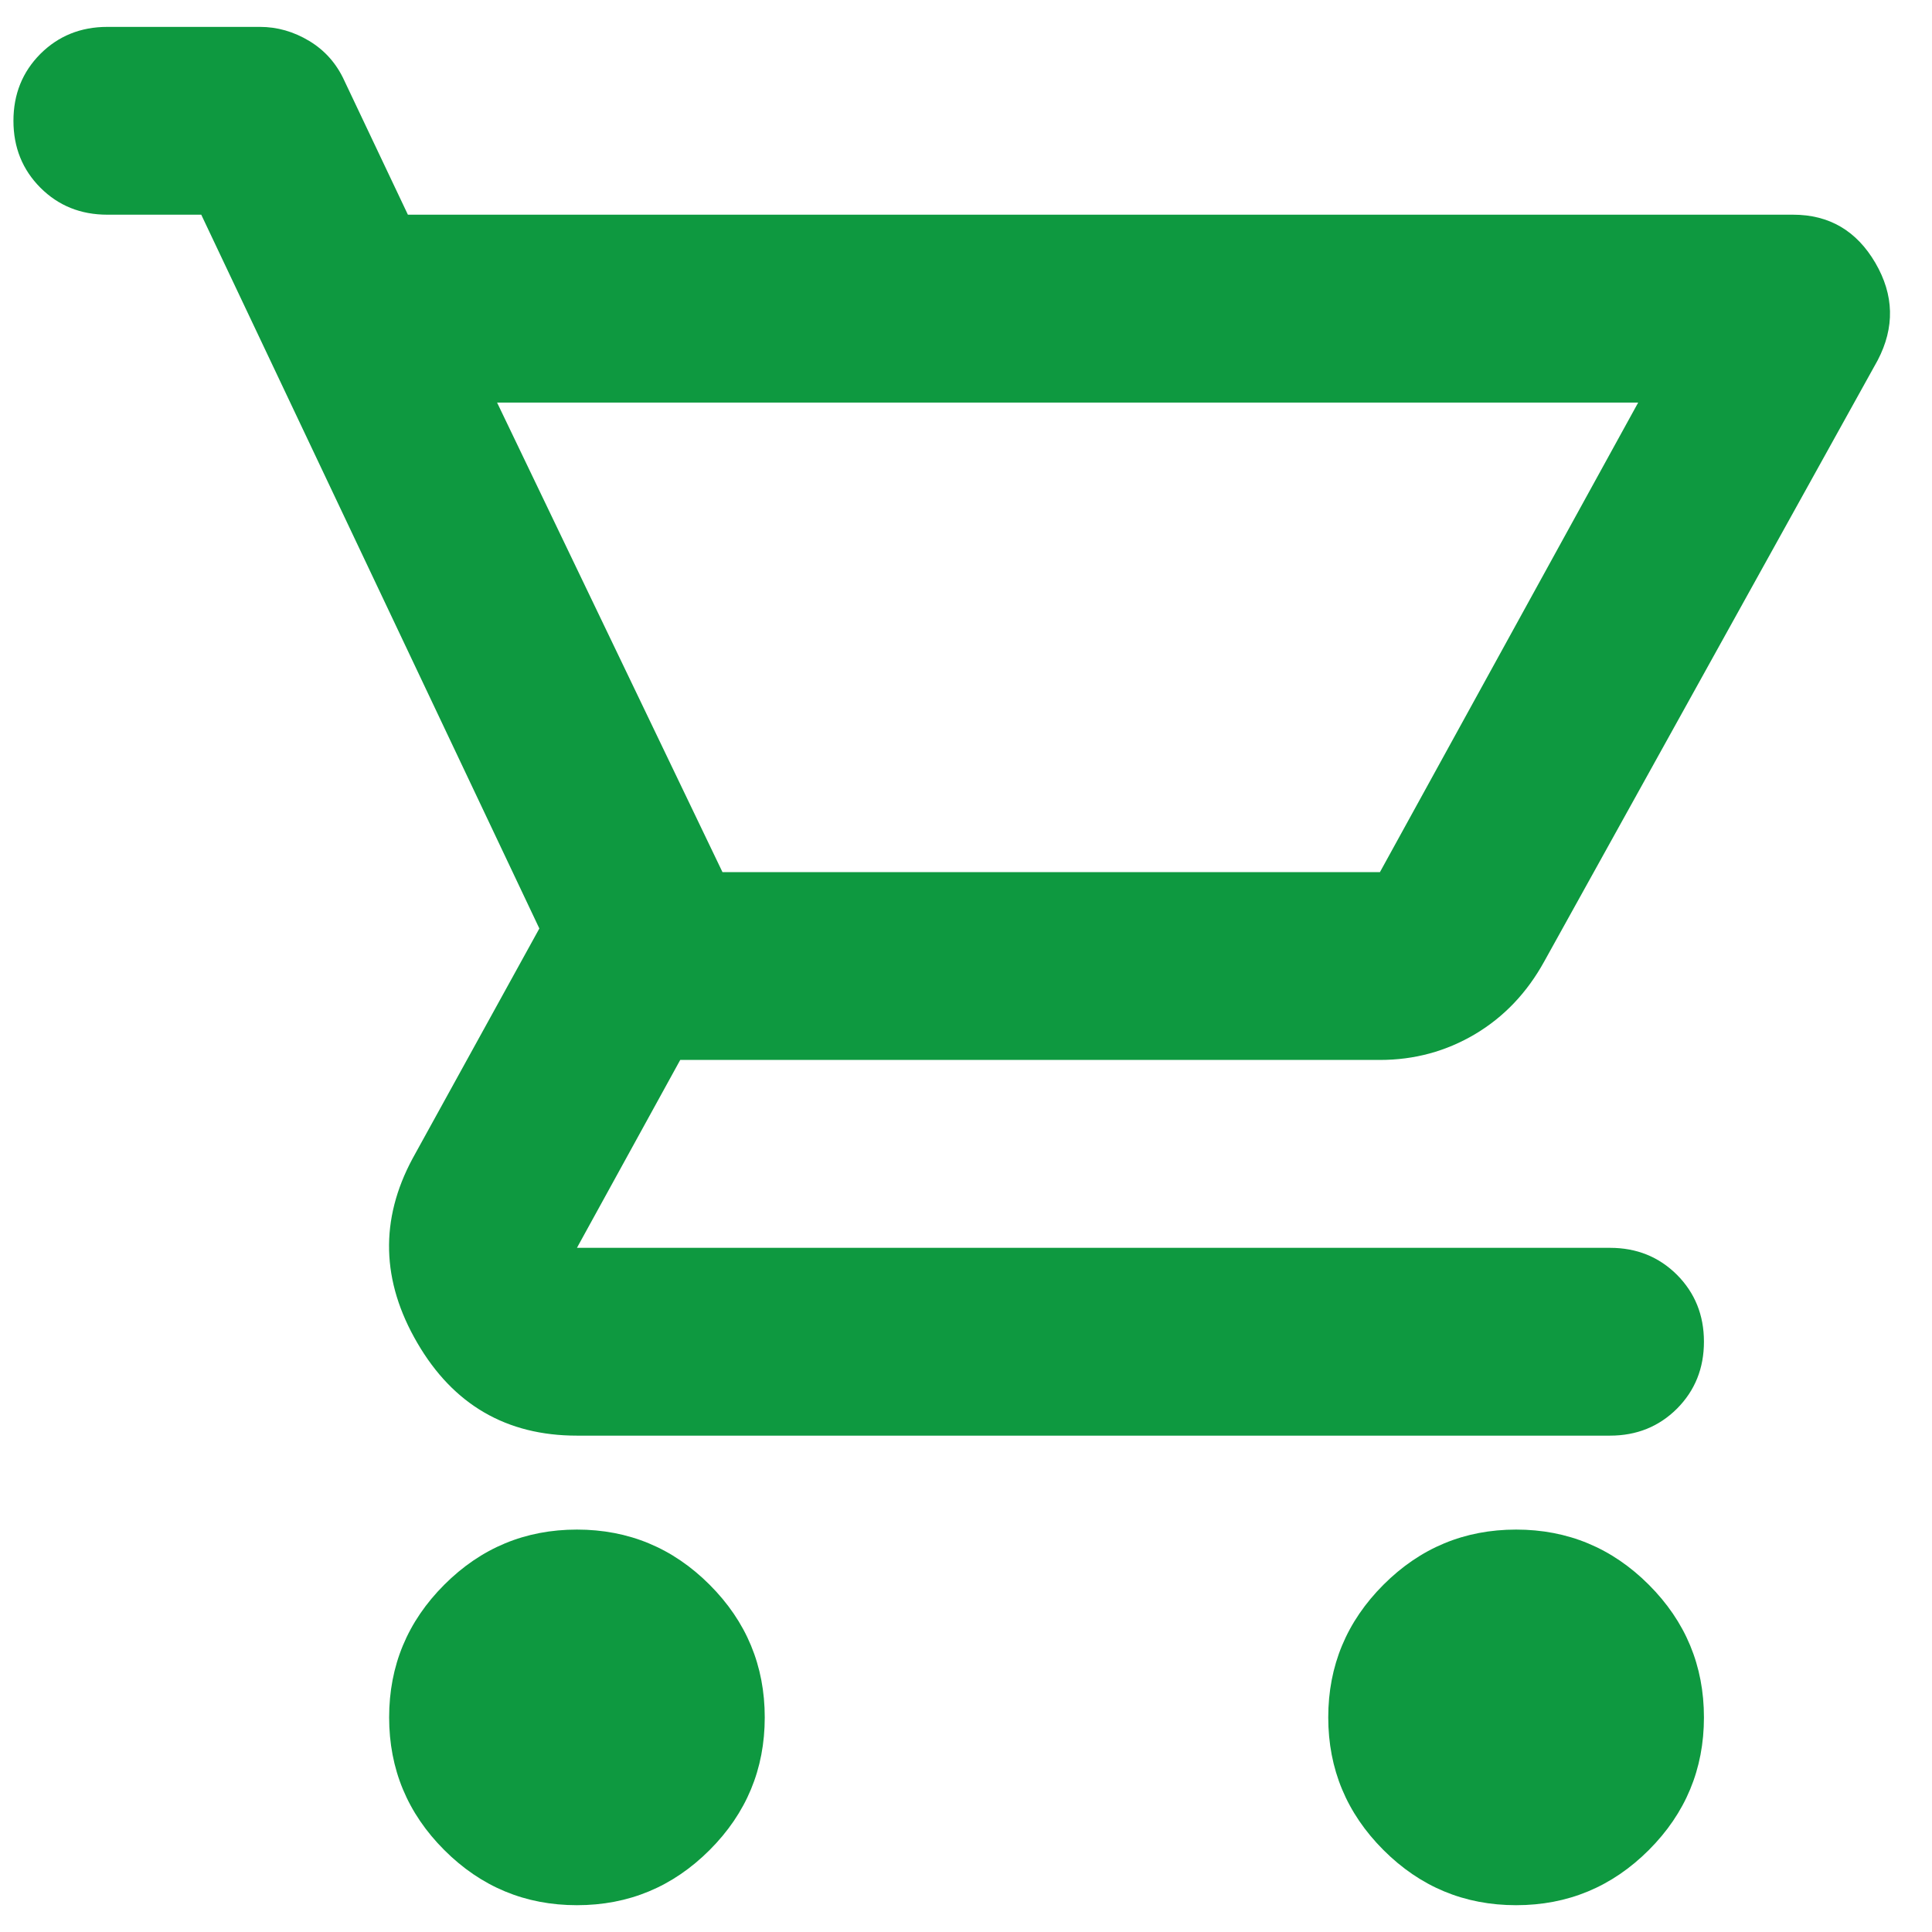 <svg width="24" height="24" viewBox="0 0 24 24" fill="none" xmlns="http://www.w3.org/2000/svg">
<path d="M7.167 23.667C6.525 23.667 5.976 23.439 5.519 22.982C5.062 22.525 4.834 21.976 4.834 21.334C4.834 20.692 5.062 20.143 5.519 19.686C5.976 19.229 6.525 19.001 7.167 19.001C7.809 19.001 8.358 19.229 8.815 19.686C9.272 20.143 9.5 20.692 9.5 21.334C9.5 21.976 9.272 22.525 8.815 22.982C8.358 23.439 7.809 23.667 7.167 23.667ZM18.834 23.667C18.192 23.667 17.643 23.439 17.186 22.982C16.729 22.525 16.5 21.976 16.5 21.334C16.5 20.692 16.729 20.143 17.186 19.686C17.643 19.229 18.192 19.001 18.834 19.001C19.475 19.001 20.025 19.229 20.482 19.686C20.939 20.143 21.167 20.692 21.167 21.334C21.167 21.976 20.939 22.525 20.482 22.982C20.025 23.439 19.475 23.667 18.834 23.667ZM6.175 5.001L8.975 10.834H17.142L20.35 5.001H6.175ZM5.067 2.667H22.275C22.723 2.667 23.063 2.867 23.296 3.265C23.529 3.664 23.539 4.067 23.325 4.476L19.184 11.942C18.97 12.331 18.683 12.633 18.323 12.847C17.963 13.06 17.57 13.167 17.142 13.167H8.45L7.167 15.501H20C20.331 15.501 20.608 15.613 20.832 15.836C21.055 16.06 21.167 16.337 21.167 16.667C21.167 16.998 21.055 17.275 20.832 17.499C20.608 17.722 20.331 17.834 20 17.834H7.167C6.292 17.834 5.631 17.45 5.184 16.682C4.736 15.914 4.717 15.151 5.125 14.392L6.7 11.534L2.5 2.667H1.334C1.003 2.667 0.726 2.556 0.502 2.332C0.279 2.108 0.167 1.831 0.167 1.501C0.167 1.17 0.279 0.893 0.502 0.669C0.726 0.446 1.003 0.334 1.334 0.334H3.229C3.443 0.334 3.648 0.392 3.842 0.509C4.036 0.626 4.182 0.791 4.279 1.005L5.067 2.667Z" fill="#0E9940"/>
</svg>
